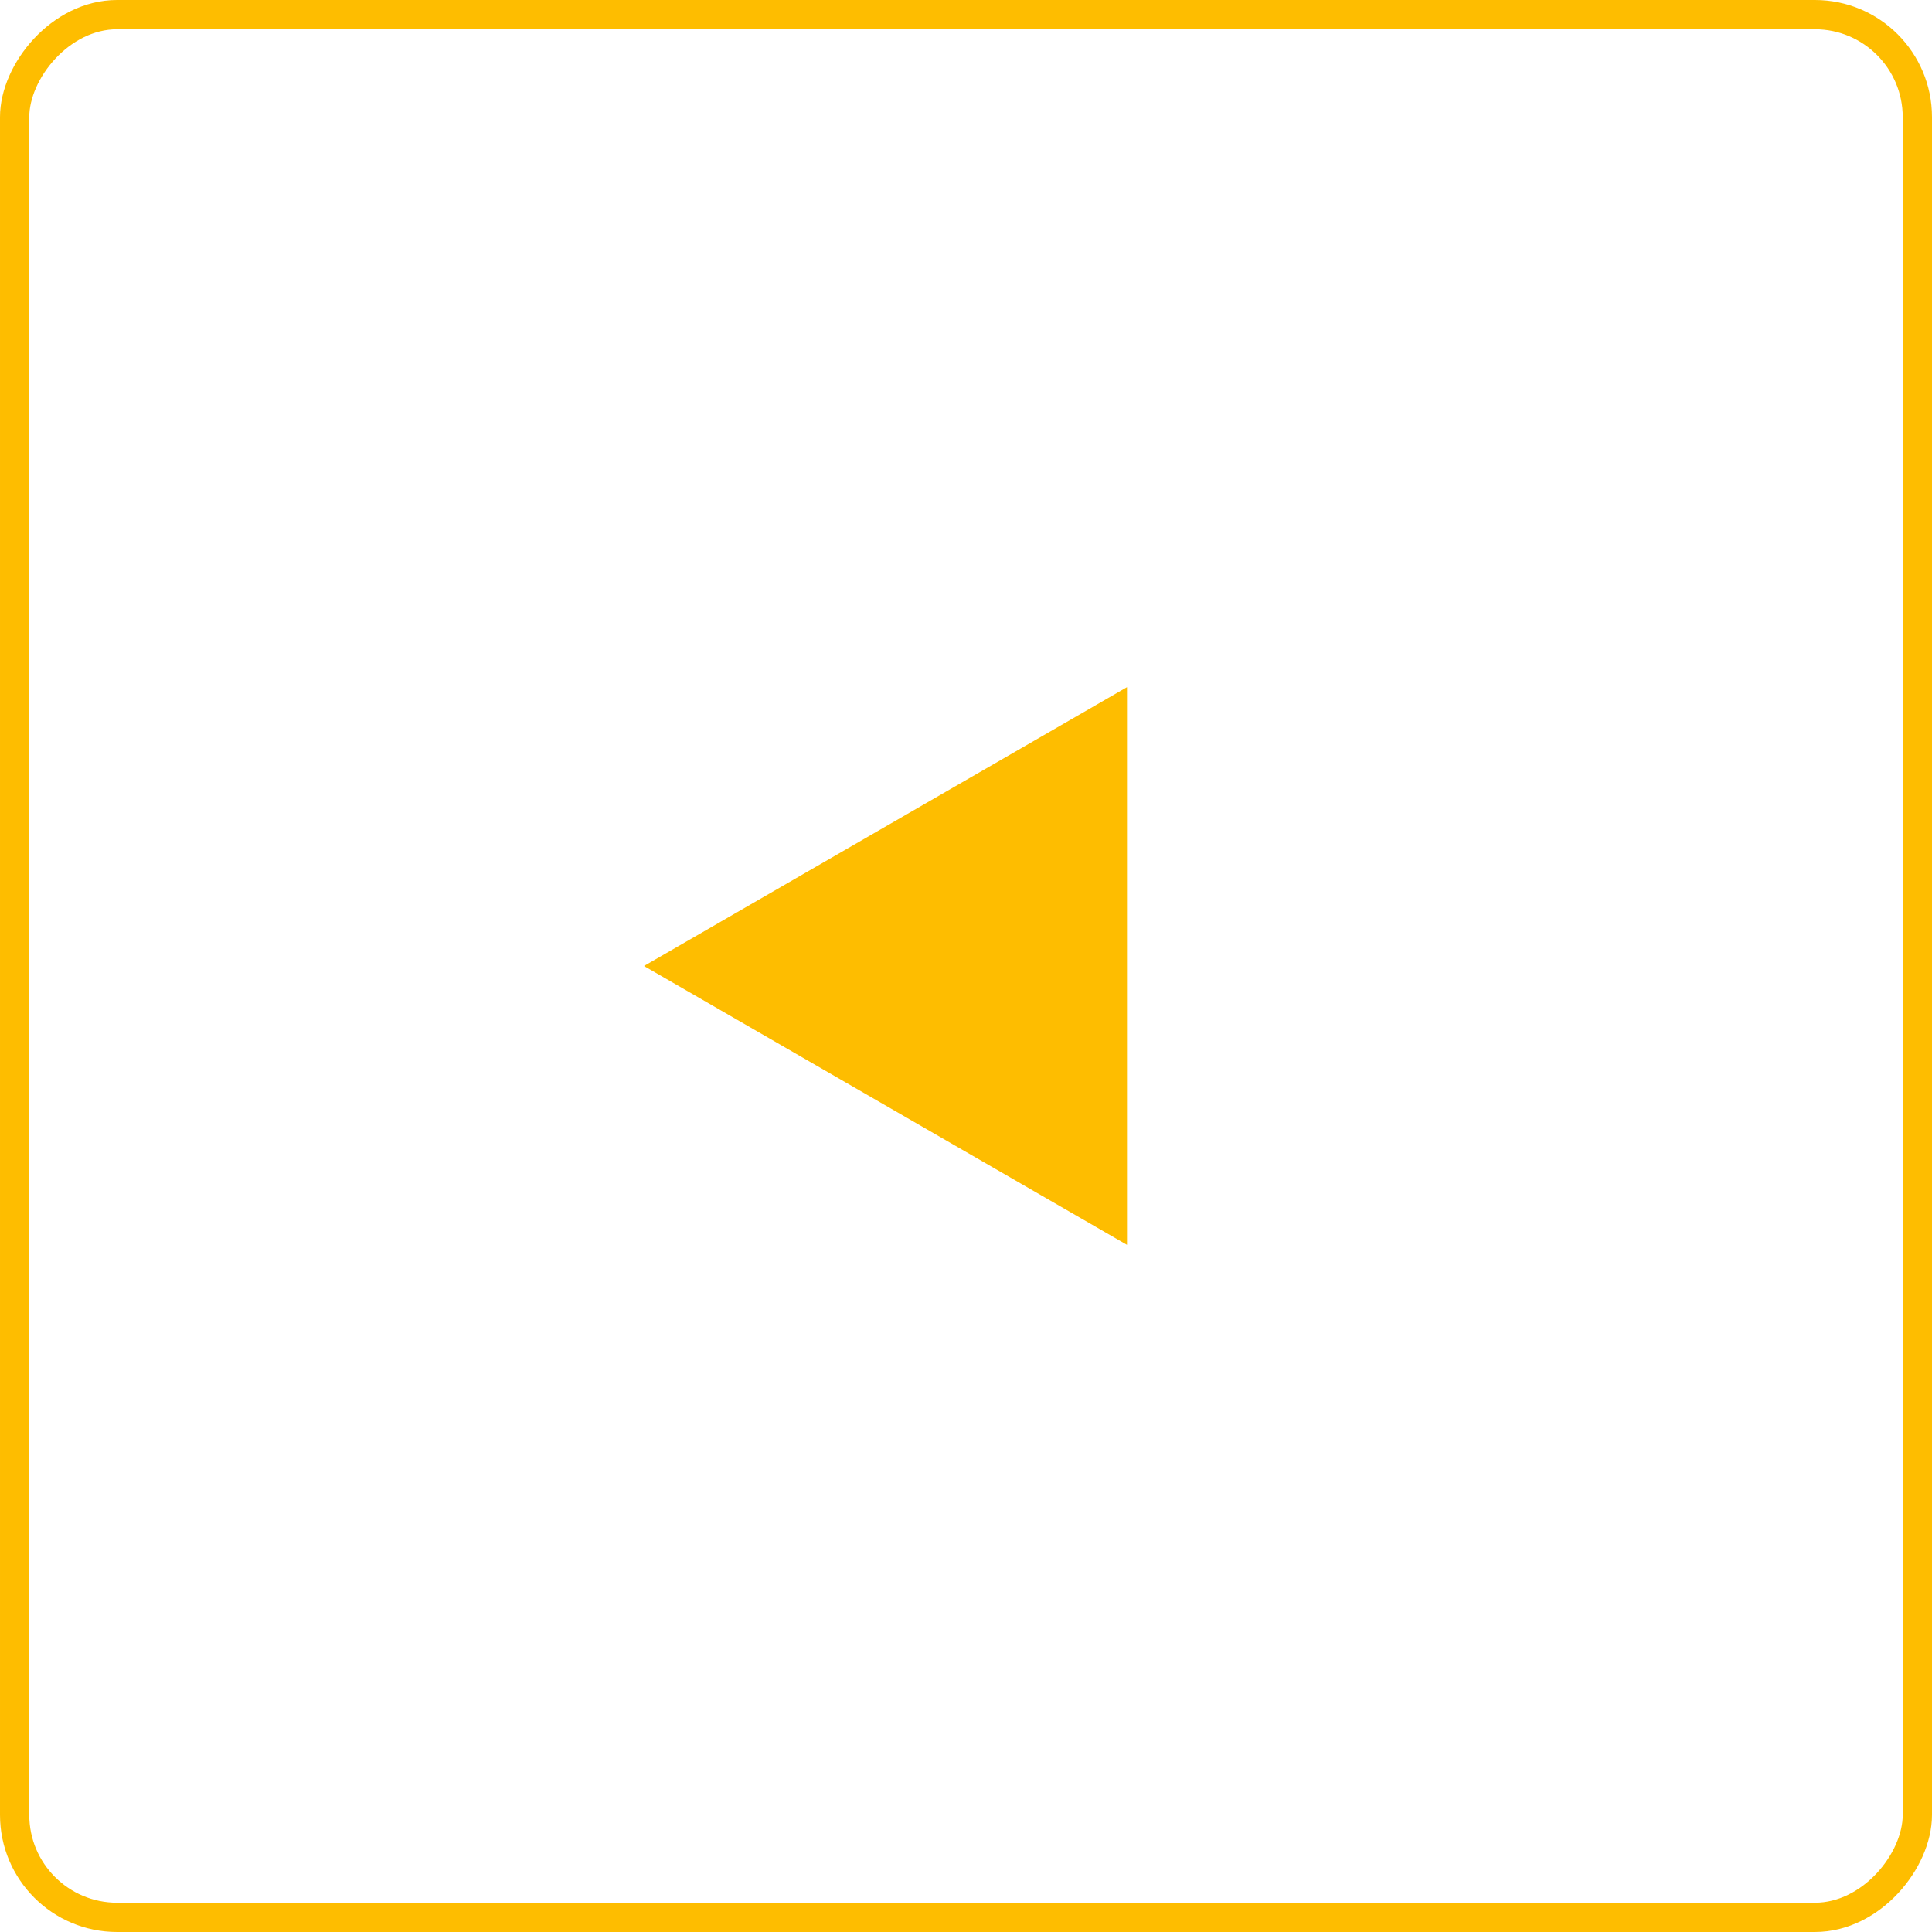 <svg width="33" height="33" viewBox="0 0 33 33" fill="none" xmlns="http://www.w3.org/2000/svg">
<rect x="-0.25" y="0.25" width="32.5" height="32.5" rx="1.75" transform="matrix(-1 0 0 1 32.5 0)" stroke="#FEBD00" stroke-width="0.5"/>
<path d="M11 16.5L19.25 21.263L19.25 11.737L11 16.5Z" fill="#FEBD00"/>
</svg>
